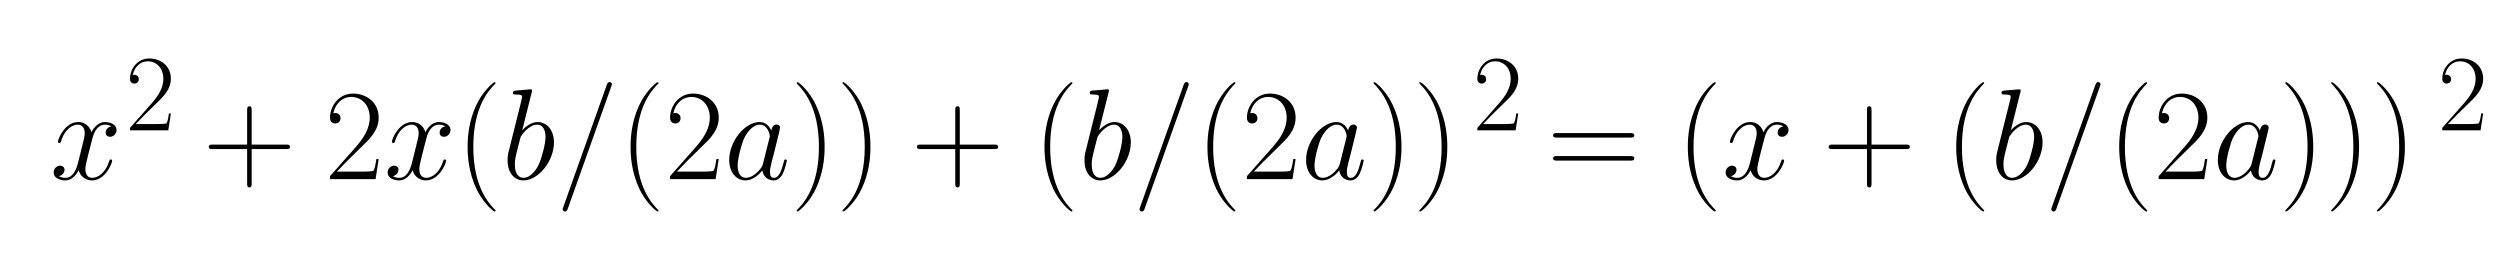 <?xml version="1.0" ?><!DOCTYPE svg  PUBLIC '-//W3C//DTD SVG 1.1//EN'  'http://www.w3.org/Graphics/SVG/1.1/DTD/svg11.dtd'><svg height="62.752" viewBox="81.572 116.441 603.531 62.752" width="603.531" xmlns="http://www.w3.org/2000/svg" xmlns:xlink="http://www.w3.org/1999/xlink"><defs><path d="M231 669l-73 -291c19 20 66 63 118 63c75 0 127 -65 127 -157c0 -145 -120 -294 -236 -294c-65 0 -122 53 -122 155c0 13 0 30 5 55c4 18 61 245 71 285l24 96c4 18 12 47 12 54c0 10 0 19 -51 19c-10 0 -20 0 -20 10c0 18 7 19 31 21c18 1 33 3 50 4c18 2 54 5 55 5 c2 0 12 0 12 -10c0 -5 -2 -11 -3 -15zM168 10c46 0 92 48 117 102c25 52 53 165 53 213c0 52 -20 96 -64 96c-68 0 -127 -89 -129 -97c-4 -13 -20 -77 -23 -90c-18 -70 -21 -89 -21 -122c0 -78 35 -102 67 -102z" id="6218"/><path d="M474 408c-21 13 -49 13 -51 13c-46 0 -80 -44 -95 -104l-35 -136c-16 -66 -20 -82 -20 -104c0 -41 19 -67 54 -67c45 0 103 41 130 129c3 8 4 13 13 13c6 0 10 -4 10 -9c0 -22 -54 -153 -156 -153c-37 0 -87 20 -103 79c-21 -41 -55 -79 -103 -79c-43 0 -90 19 -90 61 c0 32 26 53 50 53c19 0 34 -12 34 -32c0 -12 -8 -42 -44 -49c21 -13 46 -13 51 -13c53 0 82 55 97 115l34 137c12 48 18 71 18 93c0 24 -9 66 -54 66c-29 0 -96 -21 -130 -132c-2 -4 -4 -10 -12 -10c-7 0 -11 5 -11 9c0 22 54 153 156 153c18 0 80 -4 103 -79 c9 19 43 79 104 79c42 0 90 -19 90 -61c0 -27 -21 -53 -51 -53c-14 0 -33 8 -33 32c0 19 12 43 44 49z" id="7818"/><path d="M377 232v-265c0 -15 0 -31 -18 -31c-17 0 -17 17 -17 31v265h-265c-15 0 -31 0 -31 18c0 17 17 17 31 17h265v265c0 15 0 31 18 31c17 0 17 -17 17 -31v-265h265c15 0 31 0 31 -18c0 -17 -17 -17 -31 -17h-265z" id="2b15"/><path d="M429 713l-335 -941c-7 -21 -16 -22 -22 -22c-8 0 -18 7 -18 19c0 2 6 17 6 18l335 941c8 22 17 22 22 22c8 0 18 -7 18 -19c0 -2 -6 -17 -6 -18z" id="3d18"/><path d="M643 321h-567c-15 0 -30 0 -30 17c0 18 17 18 34 18h559c17 0 34 0 34 -18c0 -17 -15 -17 -30 -17zM639 143h-559c-17 0 -34 0 -34 18c0 17 15 17 30 17h567c15 0 30 0 30 -17c0 -18 -17 -18 -34 -18z" id="3d15"/><path d="M306 -244c0 -4 -2 -6 -7 -6c-12 0 -94 73 -142 177c-60 129 -67 251 -67 323c0 96 14 204 64 315c49 110 134 184 145 184c4 0 7 -2 7 -5s-2 -5 -2 -6c-49 -50 -170 -177 -170 -489s123 -440 169 -487c3 -3 3 -5 3 -6z" id="2815"/><path d="M417 155l-24 -155h-352v23l199 225c57 65 108 140 108 227c0 91 -57 160 -144 160c-61 0 -119 -42 -138 -127c4 2 10 3 16 3c14 0 40 -9 40 -40c0 -35 -30 -41 -40 -41c-12 0 -41 5 -41 44c0 90 67 187 177 187c105 0 199 -68 199 -186c0 -99 -71 -167 -132 -225 c-85 -82 -155 -153 -191 -192h192c14 0 86 0 91 8c4 6 12 18 22 89h18z" id="3215"/><path d="M263 249c0 -96 -14 -204 -64 -315c-49 -110 -134 -184 -145 -184c-3 0 -7 1 -7 6c0 2 1 3 2 5c49 50 170 177 170 489c0 311 -122 438 -170 488c-1 2 -2 3 -2 5c0 5 4 6 7 6c12 0 94 -73 142 -177c60 -129 67 -251 67 -323z" id="2915"/><path d="M417 155l-24 -155h-352v23l199 225c57 65 108 140 108 227c0 91 -57 160 -144 160c-61 0 -119 -42 -138 -127c4 2 10 3 16 3c14 0 40 -9 40 -40c0 -35 -30 -41 -40 -41c-12 0 -41 5 -41 44c0 90 67 187 177 187c105 0 199 -68 199 -186c0 -99 -71 -167 -132 -225 c-85 -82 -155 -153 -191 -192h192c14 0 86 0 91 8c4 6 12 18 22 89h18z" id="3216"/><path d="M301 119l49 196c1 2 4 15 4 16c0 8 -13 90 -79 90c-39 0 -86 -36 -120 -106c-19 -42 -50 -154 -50 -209c0 -59 23 -96 64 -96c47 0 91 43 113 71c14 19 14 21 19 38zM365 375c2 12 10 47 42 47c15 0 26 -11 26 -25c0 -6 -9 -42 -46 -192c-8 -29 -13 -51 -20 -76 c-9 -39 -12 -50 -12 -73c0 -20 2 -46 31 -46c41 0 60 63 75 122c4 15 5 20 14 20c6 0 10 -4 10 -9c0 -4 -14 -65 -30 -99c-18 -36 -42 -54 -72 -54s-77 17 -87 76c-28 -33 -75 -76 -130 -76c-68 0 -126 58 -126 157c0 148 122 294 235 294c52 0 79 -40 90 -66z" id="6118"/></defs><g transform="scale(1.25)"><g transform="scale(0.025,-0.025)"><g transform="translate(2996.828,-5109.927)"><use xlink:href="#7818"/></g></g><g transform="scale(0.021,-0.021)"><g transform="translate(4262.023,-5634.63)"><use xlink:href="#3216"/></g></g><g transform="scale(0.025,-0.025)"><g transform="translate(4177.45,-5109.927)"><use xlink:href="#2b15"/><use x="941.221" xlink:href="#3215"/></g></g><g transform="scale(0.025,-0.025)"><g transform="translate(5576.671,-5109.927)"><use xlink:href="#7818"/></g></g><g transform="scale(0.025,-0.025)"><g transform="translate(6132.671,-5109.927)"><use xlink:href="#2815"/></g></g><g transform="scale(0.025,-0.025)"><g transform="translate(6486.671,-5109.927)"><use xlink:href="#6218"/><use x="416" xlink:href="#3d18"/></g></g><g transform="scale(0.025,-0.025)"><g transform="translate(7391.671,-5109.927)"><use xlink:href="#2815"/><use x="354" xlink:href="#3215"/></g></g><g transform="scale(0.025,-0.025)"><g transform="translate(8203.671,-5109.927)"><use xlink:href="#6118"/></g></g><g transform="scale(0.025,-0.025)"><g transform="translate(8717.671,-5109.927)"><use xlink:href="#2915"/><use x="354" xlink:href="#2915"/><use x="930.221" xlink:href="#2b15"/><use x="1871.443" xlink:href="#2815"/></g></g><g transform="scale(0.025,-0.025)"><g transform="translate(10943.114,-5109.927)"><use xlink:href="#6218"/><use x="416" xlink:href="#3d18"/></g></g><g transform="scale(0.025,-0.025)"><g transform="translate(11848.114,-5109.927)"><use xlink:href="#2815"/><use x="354" xlink:href="#3215"/></g></g><g transform="scale(0.025,-0.025)"><g transform="translate(12660.114,-5109.927)"><use xlink:href="#6118"/></g></g><g transform="scale(0.025,-0.025)"><g transform="translate(13174.114,-5109.927)"><use xlink:href="#2915"/><use x="354" xlink:href="#2915"/></g></g><g transform="scale(0.021,-0.021)"><g transform="translate(16653.181,-5634.63)"><use xlink:href="#3216"/></g></g><g transform="scale(0.025,-0.025)"><g transform="translate(14562.292,-5109.927)"><use xlink:href="#3d15"/><use x="996.777" xlink:href="#2815"/></g></g><g transform="scale(0.025,-0.025)"><g transform="translate(15913.069,-5109.927)"><use xlink:href="#7818"/></g></g><g transform="scale(0.025,-0.025)"><g transform="translate(16691.29,-5109.927)"><use xlink:href="#2b15"/><use x="941.221" xlink:href="#2815"/></g></g><g transform="scale(0.025,-0.025)"><g transform="translate(17986.511,-5109.927)"><use xlink:href="#6218"/><use x="416" xlink:href="#3d18"/></g></g><g transform="scale(0.025,-0.025)"><g transform="translate(18891.511,-5109.927)"><use xlink:href="#2815"/><use x="354" xlink:href="#3215"/></g></g><g transform="scale(0.025,-0.025)"><g transform="translate(19703.511,-5109.927)"><use xlink:href="#6118"/></g></g><g transform="scale(0.025,-0.025)"><g transform="translate(20217.511,-5109.927)"><use xlink:href="#2915"/><use x="354" xlink:href="#2915"/><use x="708" xlink:href="#2915"/></g></g><g transform="scale(0.021,-0.021)"><g transform="translate(25527.204,-5634.63)"><use xlink:href="#3216"/></g></g></g></svg>
